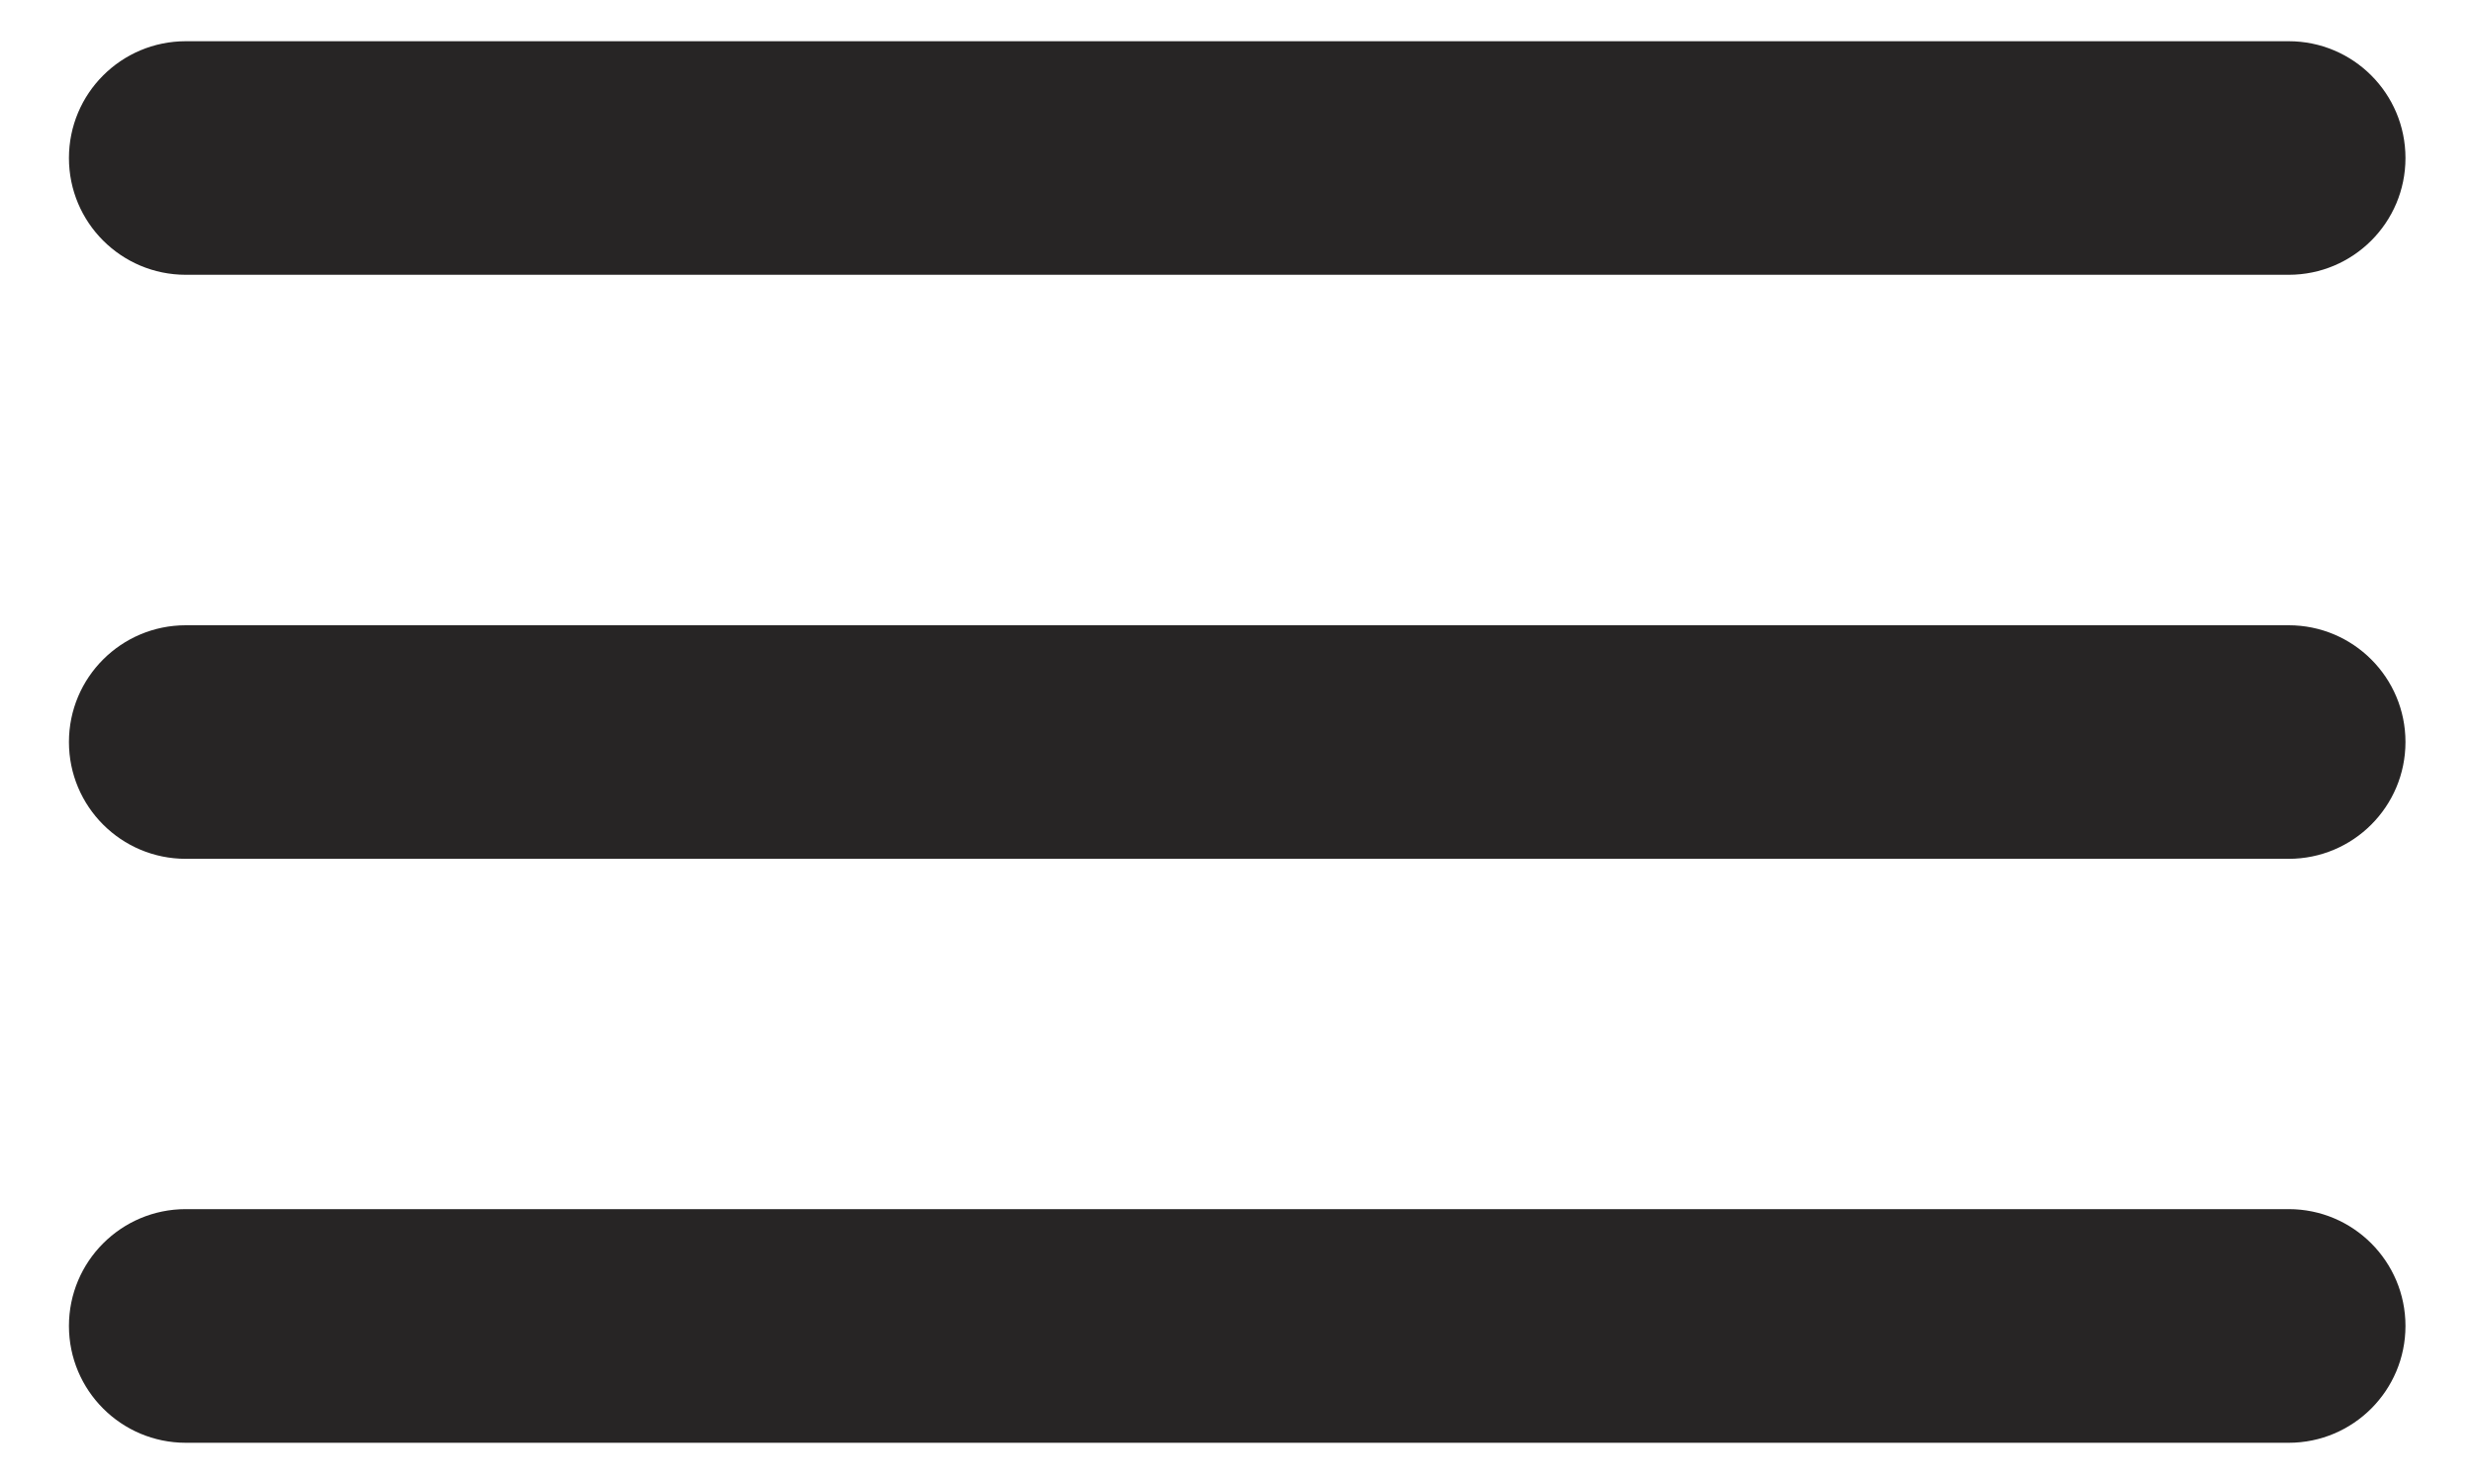 <svg width="30" height="18" viewBox="0 0 30 18" fill="none" xmlns="http://www.w3.org/2000/svg">
<path fill-rule="evenodd" clip-rule="evenodd" d="M2.253 3.333H27.753C28.535 3.333 29.169 2.699 29.169 1.917C29.169 1.134 28.535 0.5 27.753 0.5H2.253C1.47 0.5 0.836 1.134 0.836 1.917C0.836 2.699 1.47 3.333 2.253 3.333ZM27.753 14.666H2.253C1.47 14.666 0.836 15.301 0.836 16.083C0.836 16.865 1.47 17.5 2.253 17.5H27.753C28.535 17.5 29.169 16.865 29.169 16.083C29.169 15.301 28.535 14.666 27.753 14.666ZM27.753 7.584H2.253C1.47 7.584 0.836 8.218 0.836 9C0.836 9.783 1.47 10.417 2.253 10.417H27.753C28.535 10.417 29.169 9.783 29.169 9C29.169 8.218 28.535 7.584 27.753 7.584Z" fill="#272525"/>
</svg>
